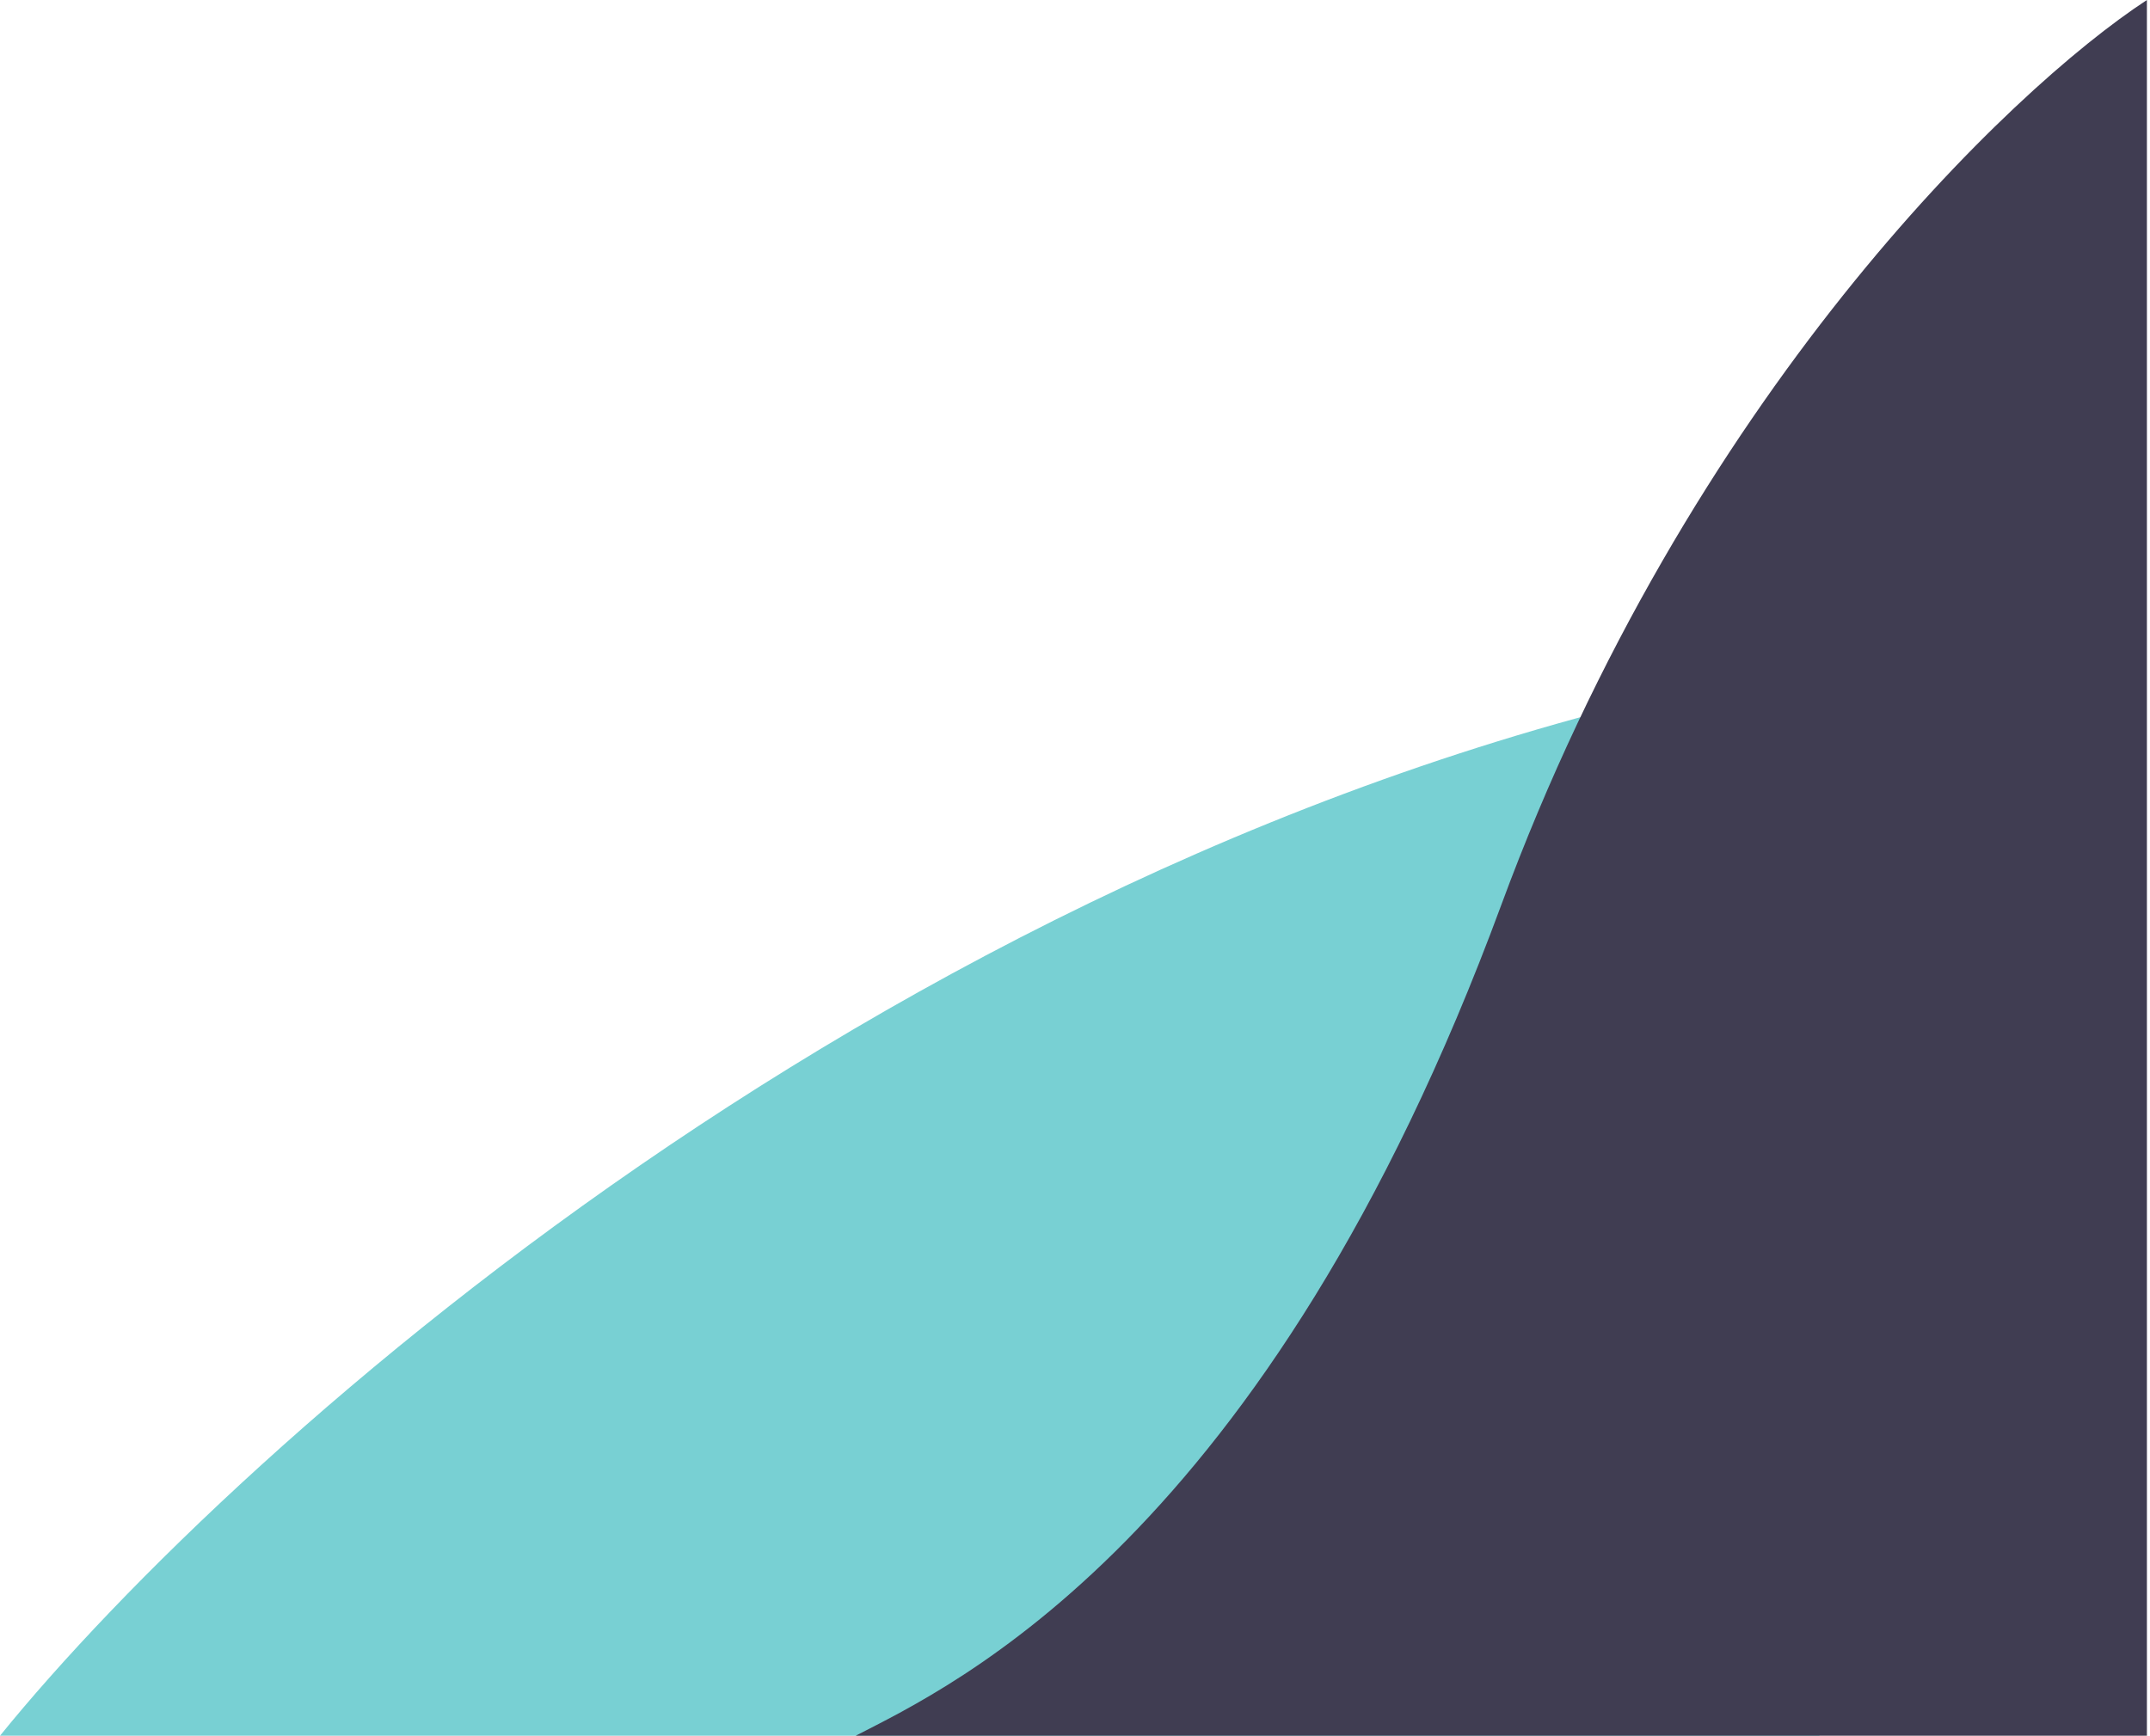 <svg width="348" height="281" viewBox="0 0 348 281" fill="none" xmlns="http://www.w3.org/2000/svg">
<path d="M294.5 107.5C151.7 131.9 38.667 233.333 0 281H294.5V107.5Z" fill="#78D0D3"/>
<path d="M243 146.5C273.4 64.1 325.333 14.5 347.5 0V281H138.5C154 273 205 249.5 243 146.5Z" fill="#403D52"/>
</svg>
